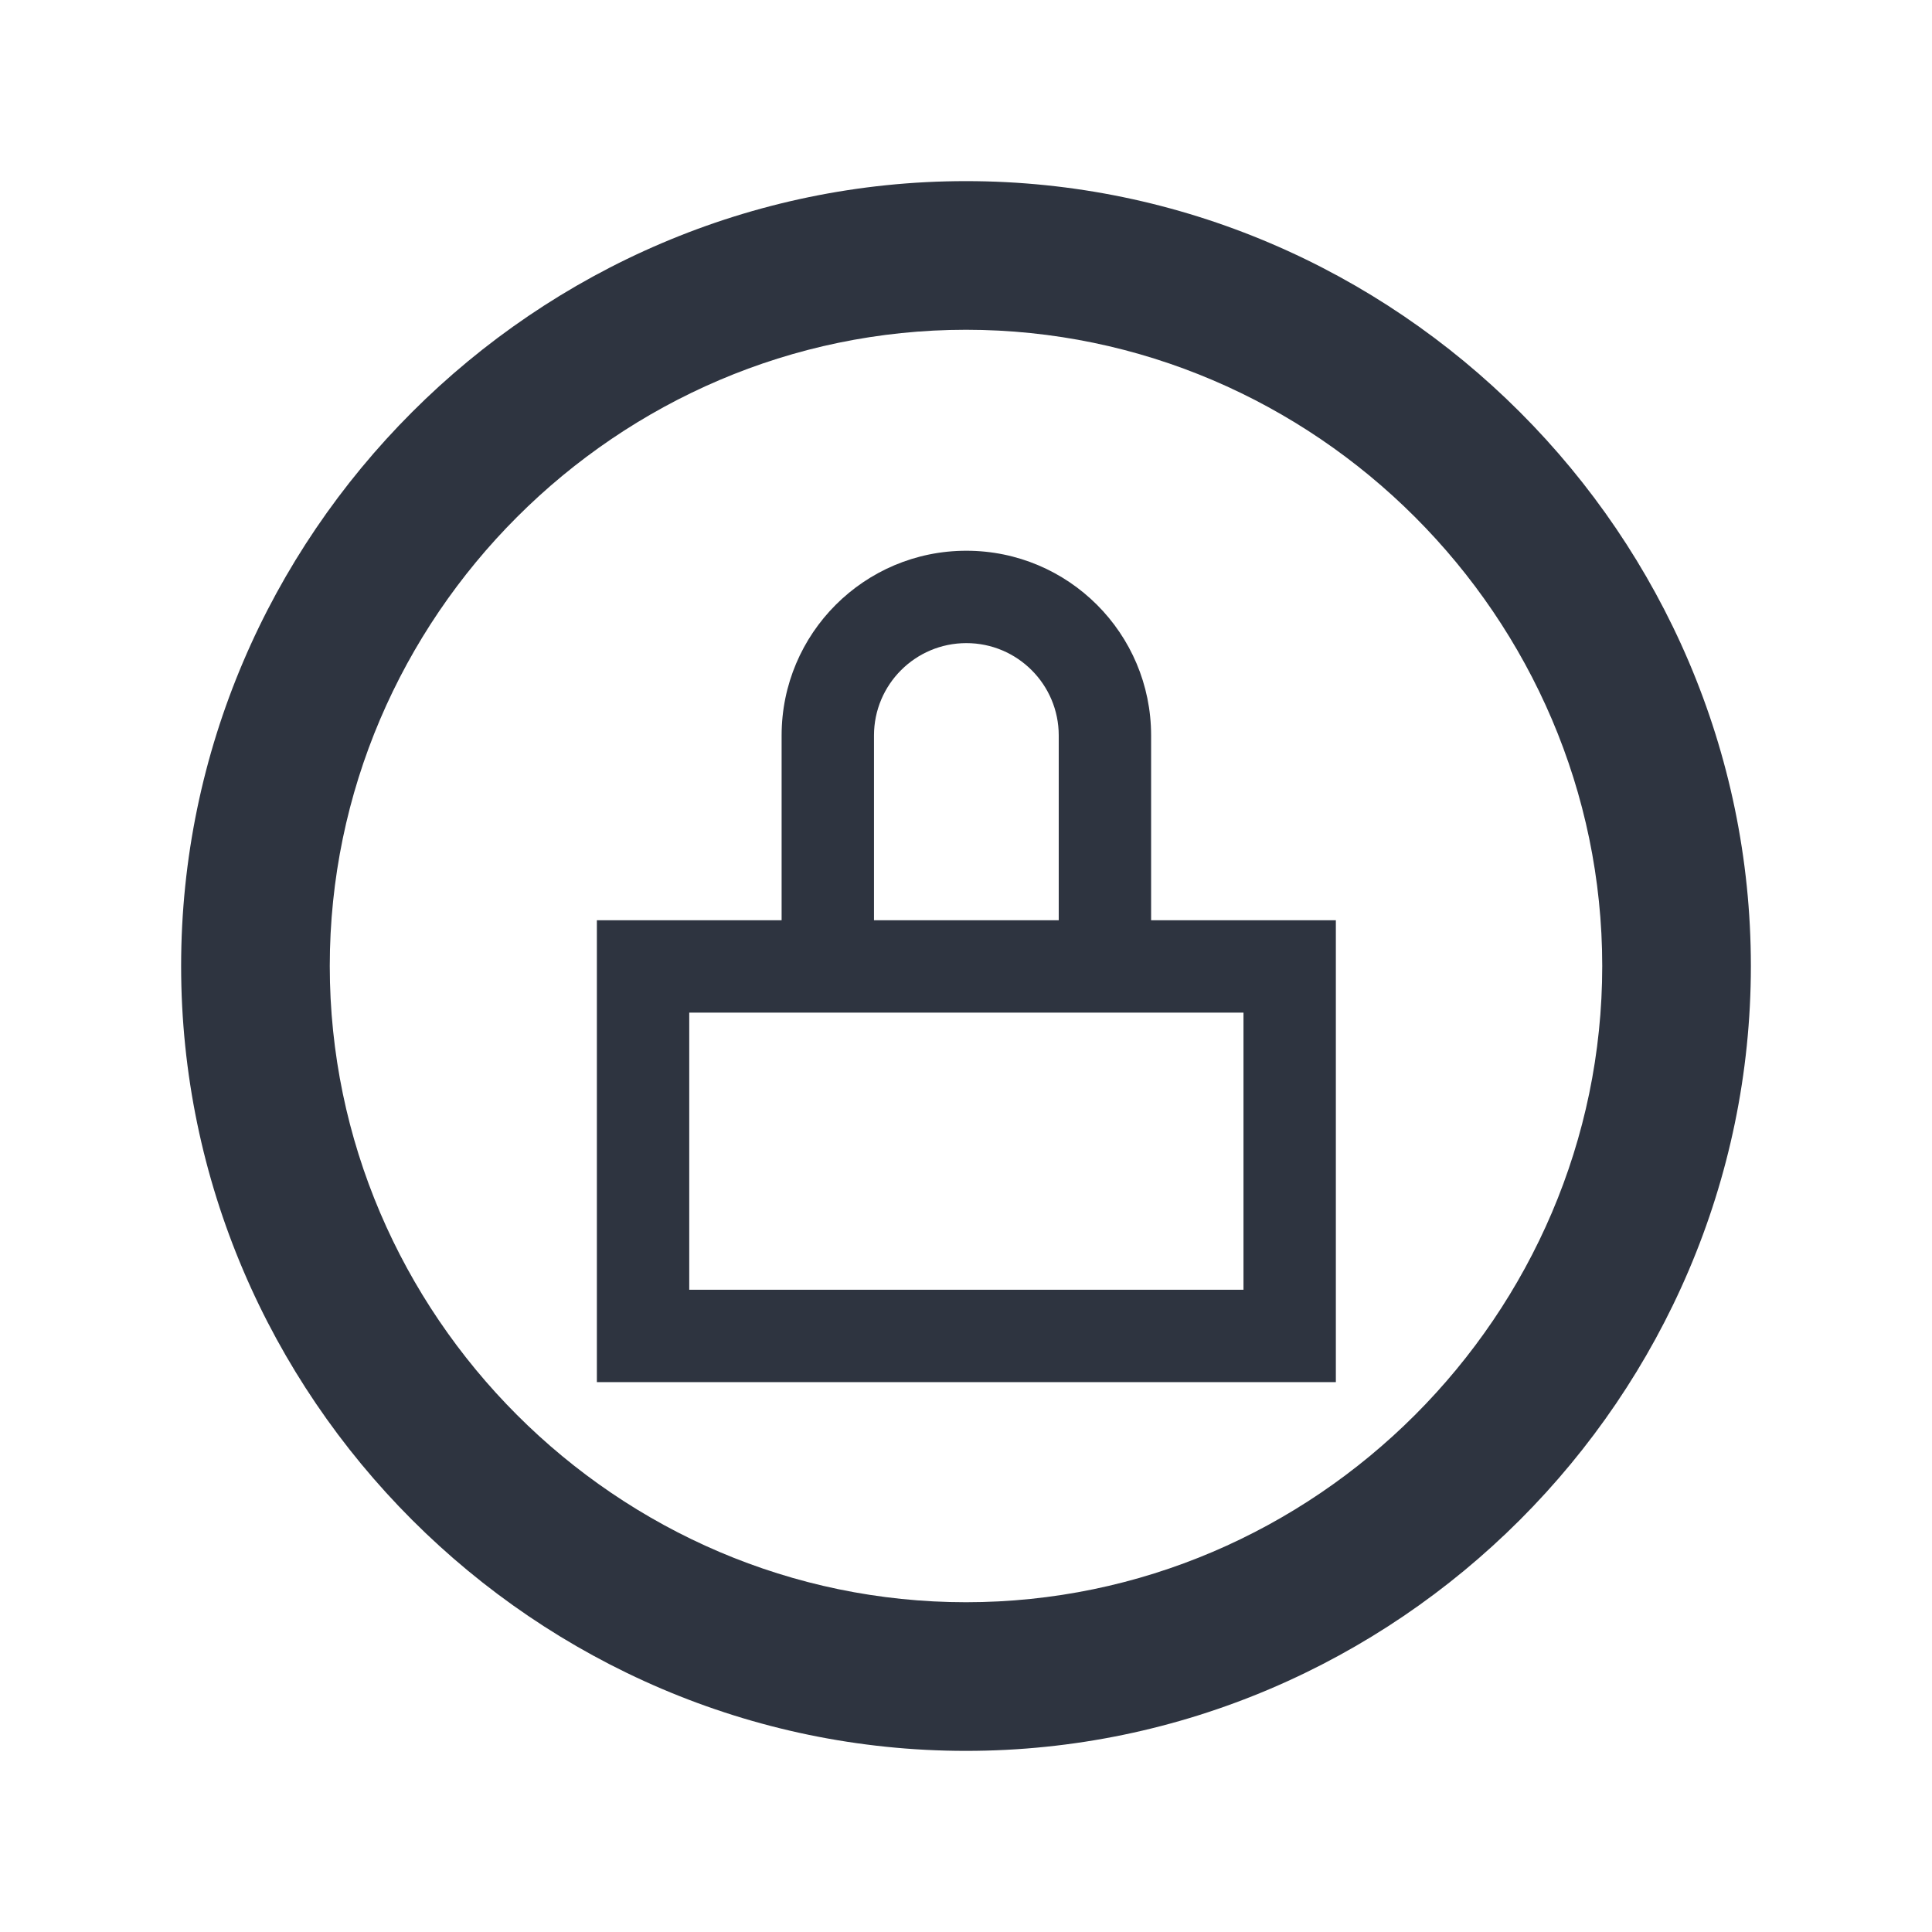 <?xml version='1.0' encoding='UTF-8'?>
<svg xmlns:inkscape="http://www.inkscape.org/namespaces/inkscape" xmlns:sodipodi="http://sodipodi.sourceforge.net/DTD/sodipodi-0.dtd" xmlns="http://www.w3.org/2000/svg" xmlns:svg="http://www.w3.org/2000/svg" style="clip-rule:evenodd;fill-rule:evenodd;stroke-linejoin:round;stroke-miterlimit:2" viewBox="0 0 16 16" version="1.1" id="svg2" sodipodi:docname="system-lock-screen.svg" inkscape:version="1.4.2 (ebf0e940d0, 2025-05-08)">
  <defs id="defs2"><style id="current-color-scheme" type="text/css">.ColorScheme-Text {color:#2e3440} .ColorScheme-Highlight {color:#3b4252}</style></defs>
  <sodipodi:namedview id="namedview2" pagecolor="#505050" bordercolor="#eeeeee" borderopacity="1" inkscape:showpageshadow="0" inkscape:pageopacity="0" inkscape:pagecheckerboard="0" inkscape:deskcolor="#505050" inkscape:zoom="74.125" inkscape:cx="8" inkscape:cy="8" inkscape:window-width="2560" inkscape:window-height="1391" inkscape:window-x="0" inkscape:window-y="0" inkscape:window-maximized="1" inkscape:current-layer="svg2"/>
  <path d="M 8,1.5 C 4.434,1.5 1.5,4.434 1.5,8 c 0,3.566 2.934,6.5 6.5,6.5 3.566,0 6.5,-2.934 6.5,-6.5 C 14.5,4.434 11.566,1.5 8,1.5 Z m 0,1.231 c 2.89,0 5.269,2.379 5.269,5.269 0,2.89 -2.379,5.269 -5.269,5.269 -2.89,0 -5.269,-2.379 -5.269,-5.269 0,-2.89 2.379,-5.269 5.269,-5.269 z" fill="#2e3440" id="path99" style="stroke-width:1.083" class="ColorScheme-Text"/>
  <g transform="matrix(0.765,0,0,0.765,-0.412,-0.029)" id="g2" style="stroke:none;stroke-width:1;stroke-dasharray:none;stroke-opacity:1">
    <path style="fill:#2e3440;fill-opacity:1;stroke:none;stroke-width:1;stroke-dasharray:none;stroke-opacity:1" d="m 11,6 c -1.105,1.2e-6 -2,0.895 -2,2 v 2 H 7 v 5 h 8 V 10 H 13 V 8 c -10e-7,-1.105 -0.895,-2 -2,-2 z m 0,1 c 0.552,0 1,0.448 1,1 v 2 H 10 V 8 c 0,-0.552 0.448,-1 1,-1 z m -3,4 h 1 1 2 1 1 v 3 H 8 Z" class="ColorScheme-Text" id="path1-3" sodipodi:nodetypes="ssccccccssssccssccccccccc"/>
  </g>
</svg>

